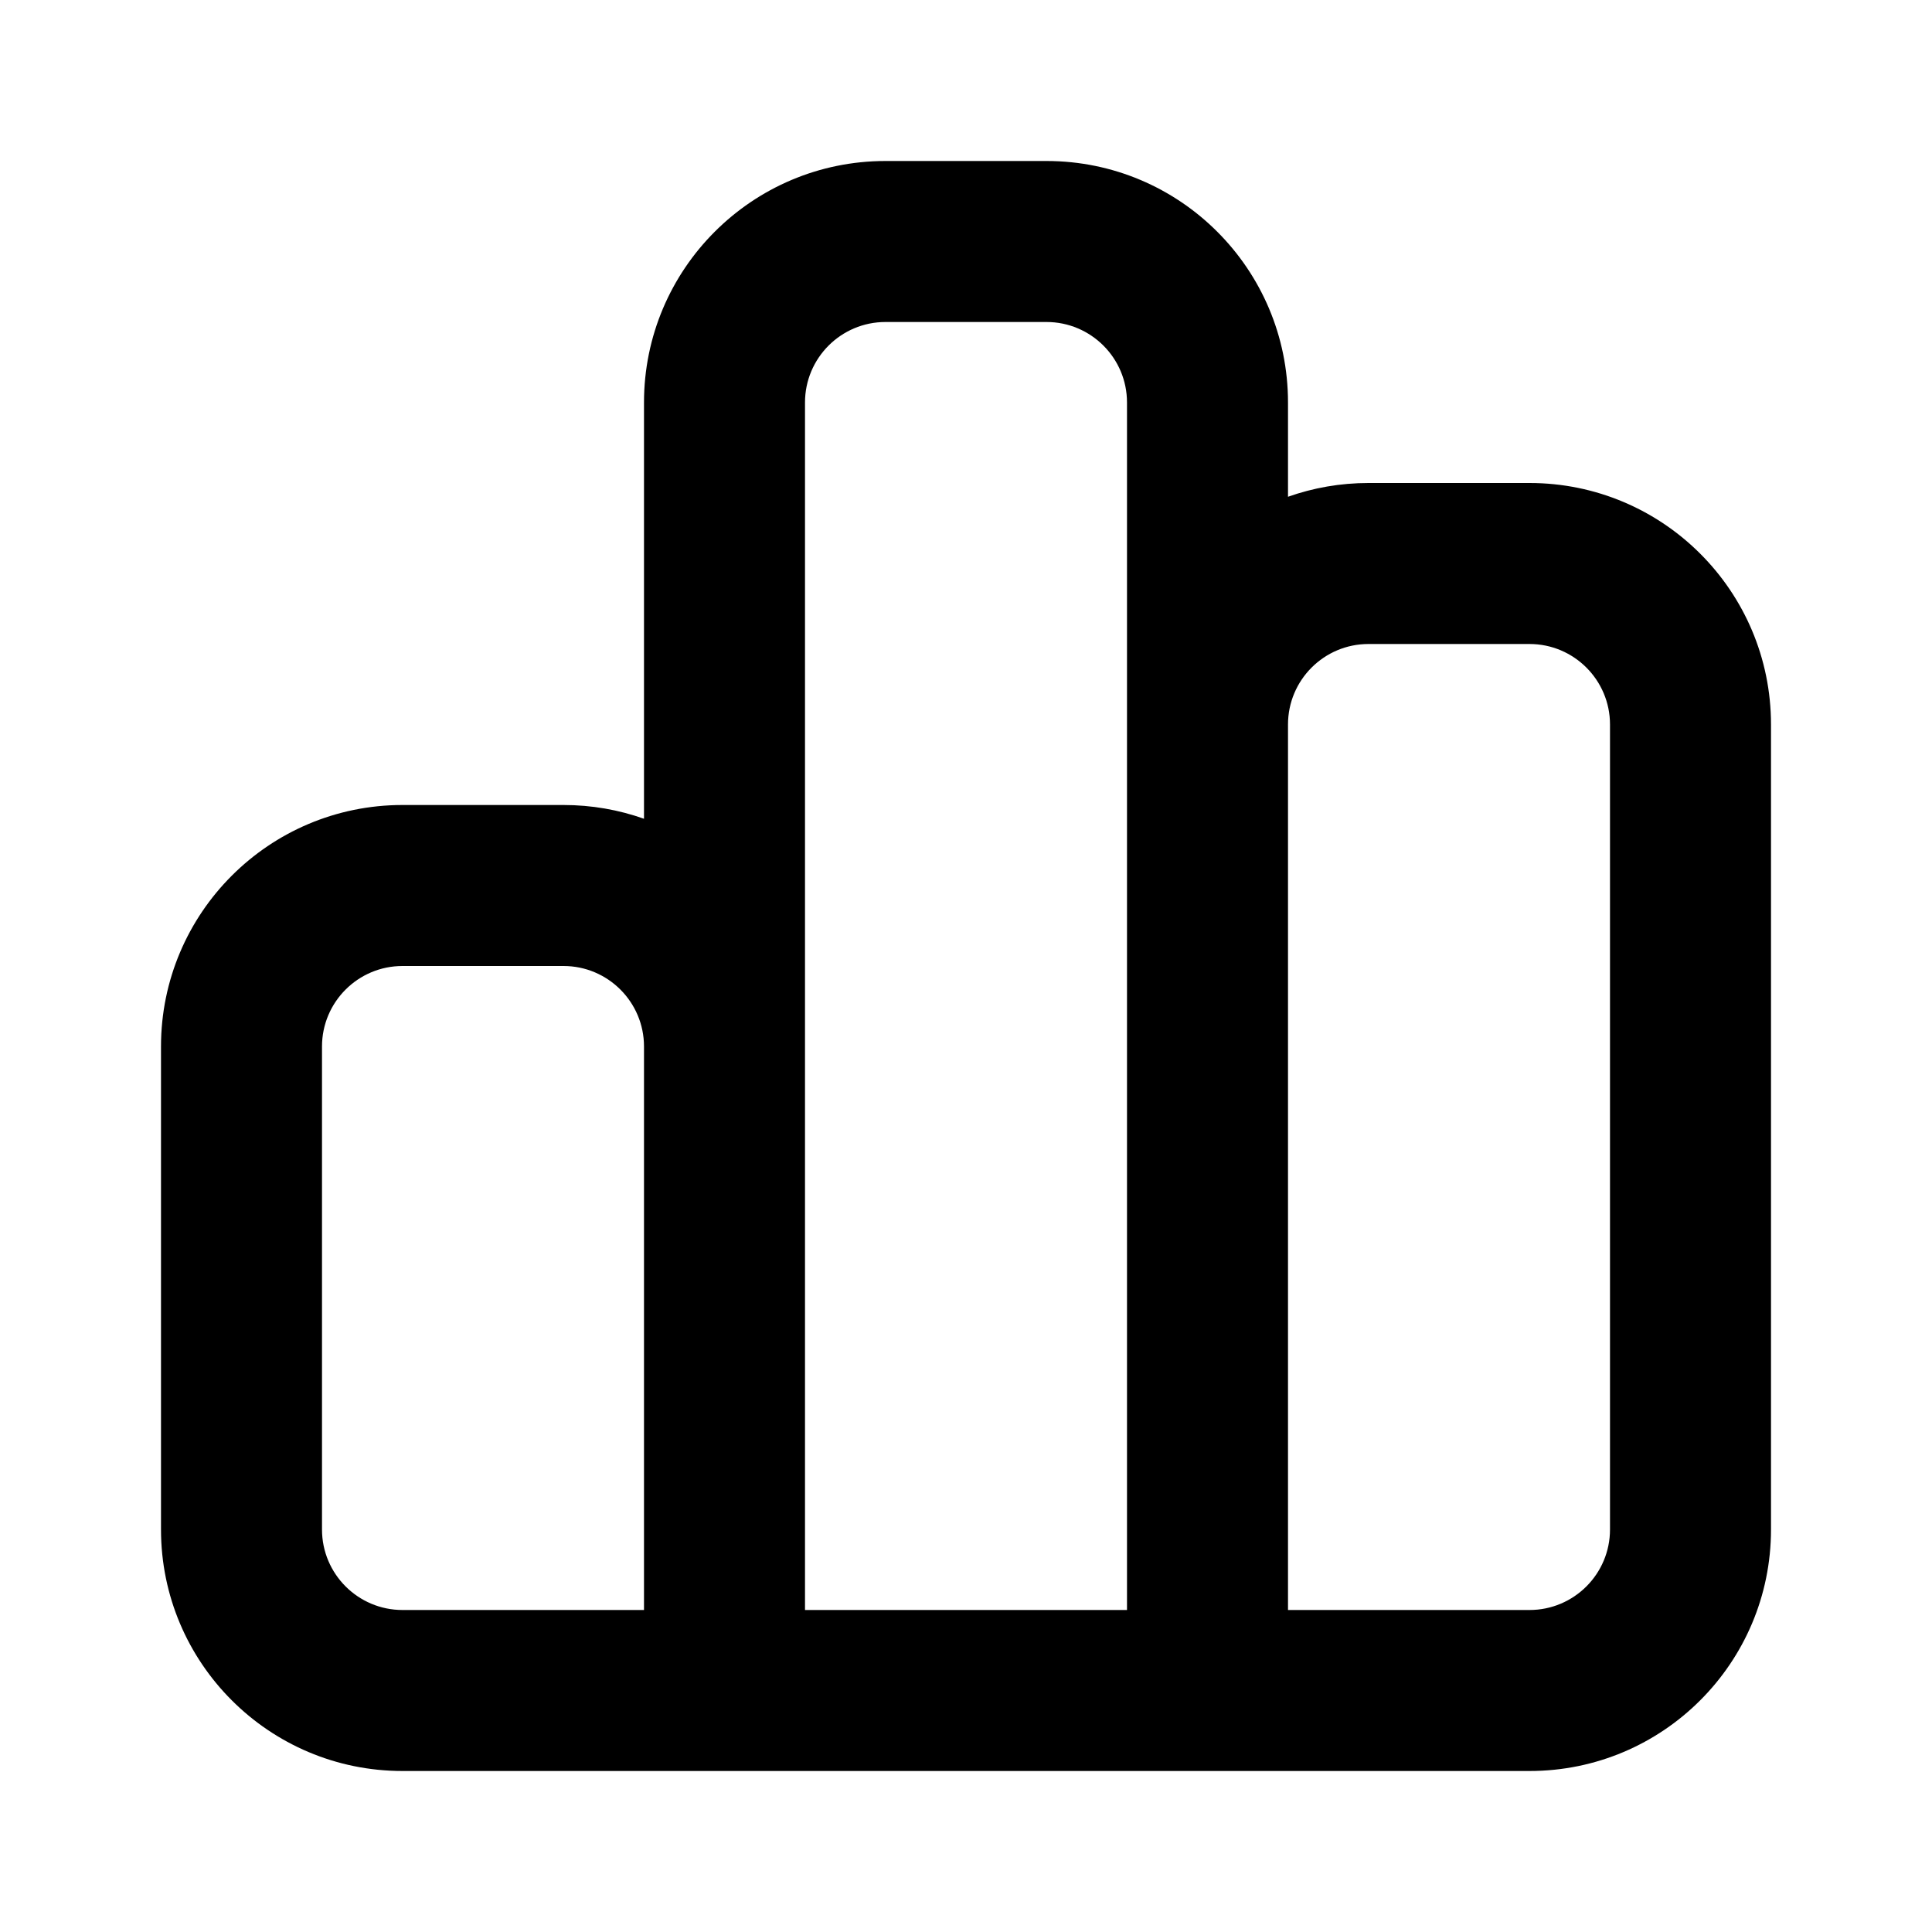 <svg width="24" height="24" viewBox="0 0 24 24" fill="none" xmlns="http://www.w3.org/2000/svg">
<path fill-rule="evenodd" clip-rule="evenodd" d="M8 5C8 3.343 9.343 2 11 2H13C14.657 2 16 3.343 16 5V6.171C16.313 6.06 16.649 6 17 6H19C20.657 6 22 7.343 22 9V19C22 20.657 20.657 22 19 22H5C3.343 22 2 20.657 2 19V13C2 11.343 3.343 10 5 10H7C7.351 10 7.687 10.06 8 10.171V5ZM10 20H14V5C14 4.448 13.552 4 13 4H11C10.448 4 10 4.448 10 5V20ZM16 20H19C19.552 20 20 19.552 20 19V9C20 8.448 19.552 8 19 8H17C16.448 8 16 8.448 16 9V20ZM8 20V13C8 12.448 7.552 12 7 12H5C4.448 12 4 12.448 4 13V19C4 19.552 4.448 20 5 20H8Z" fill="currentColor"/>
</svg>
